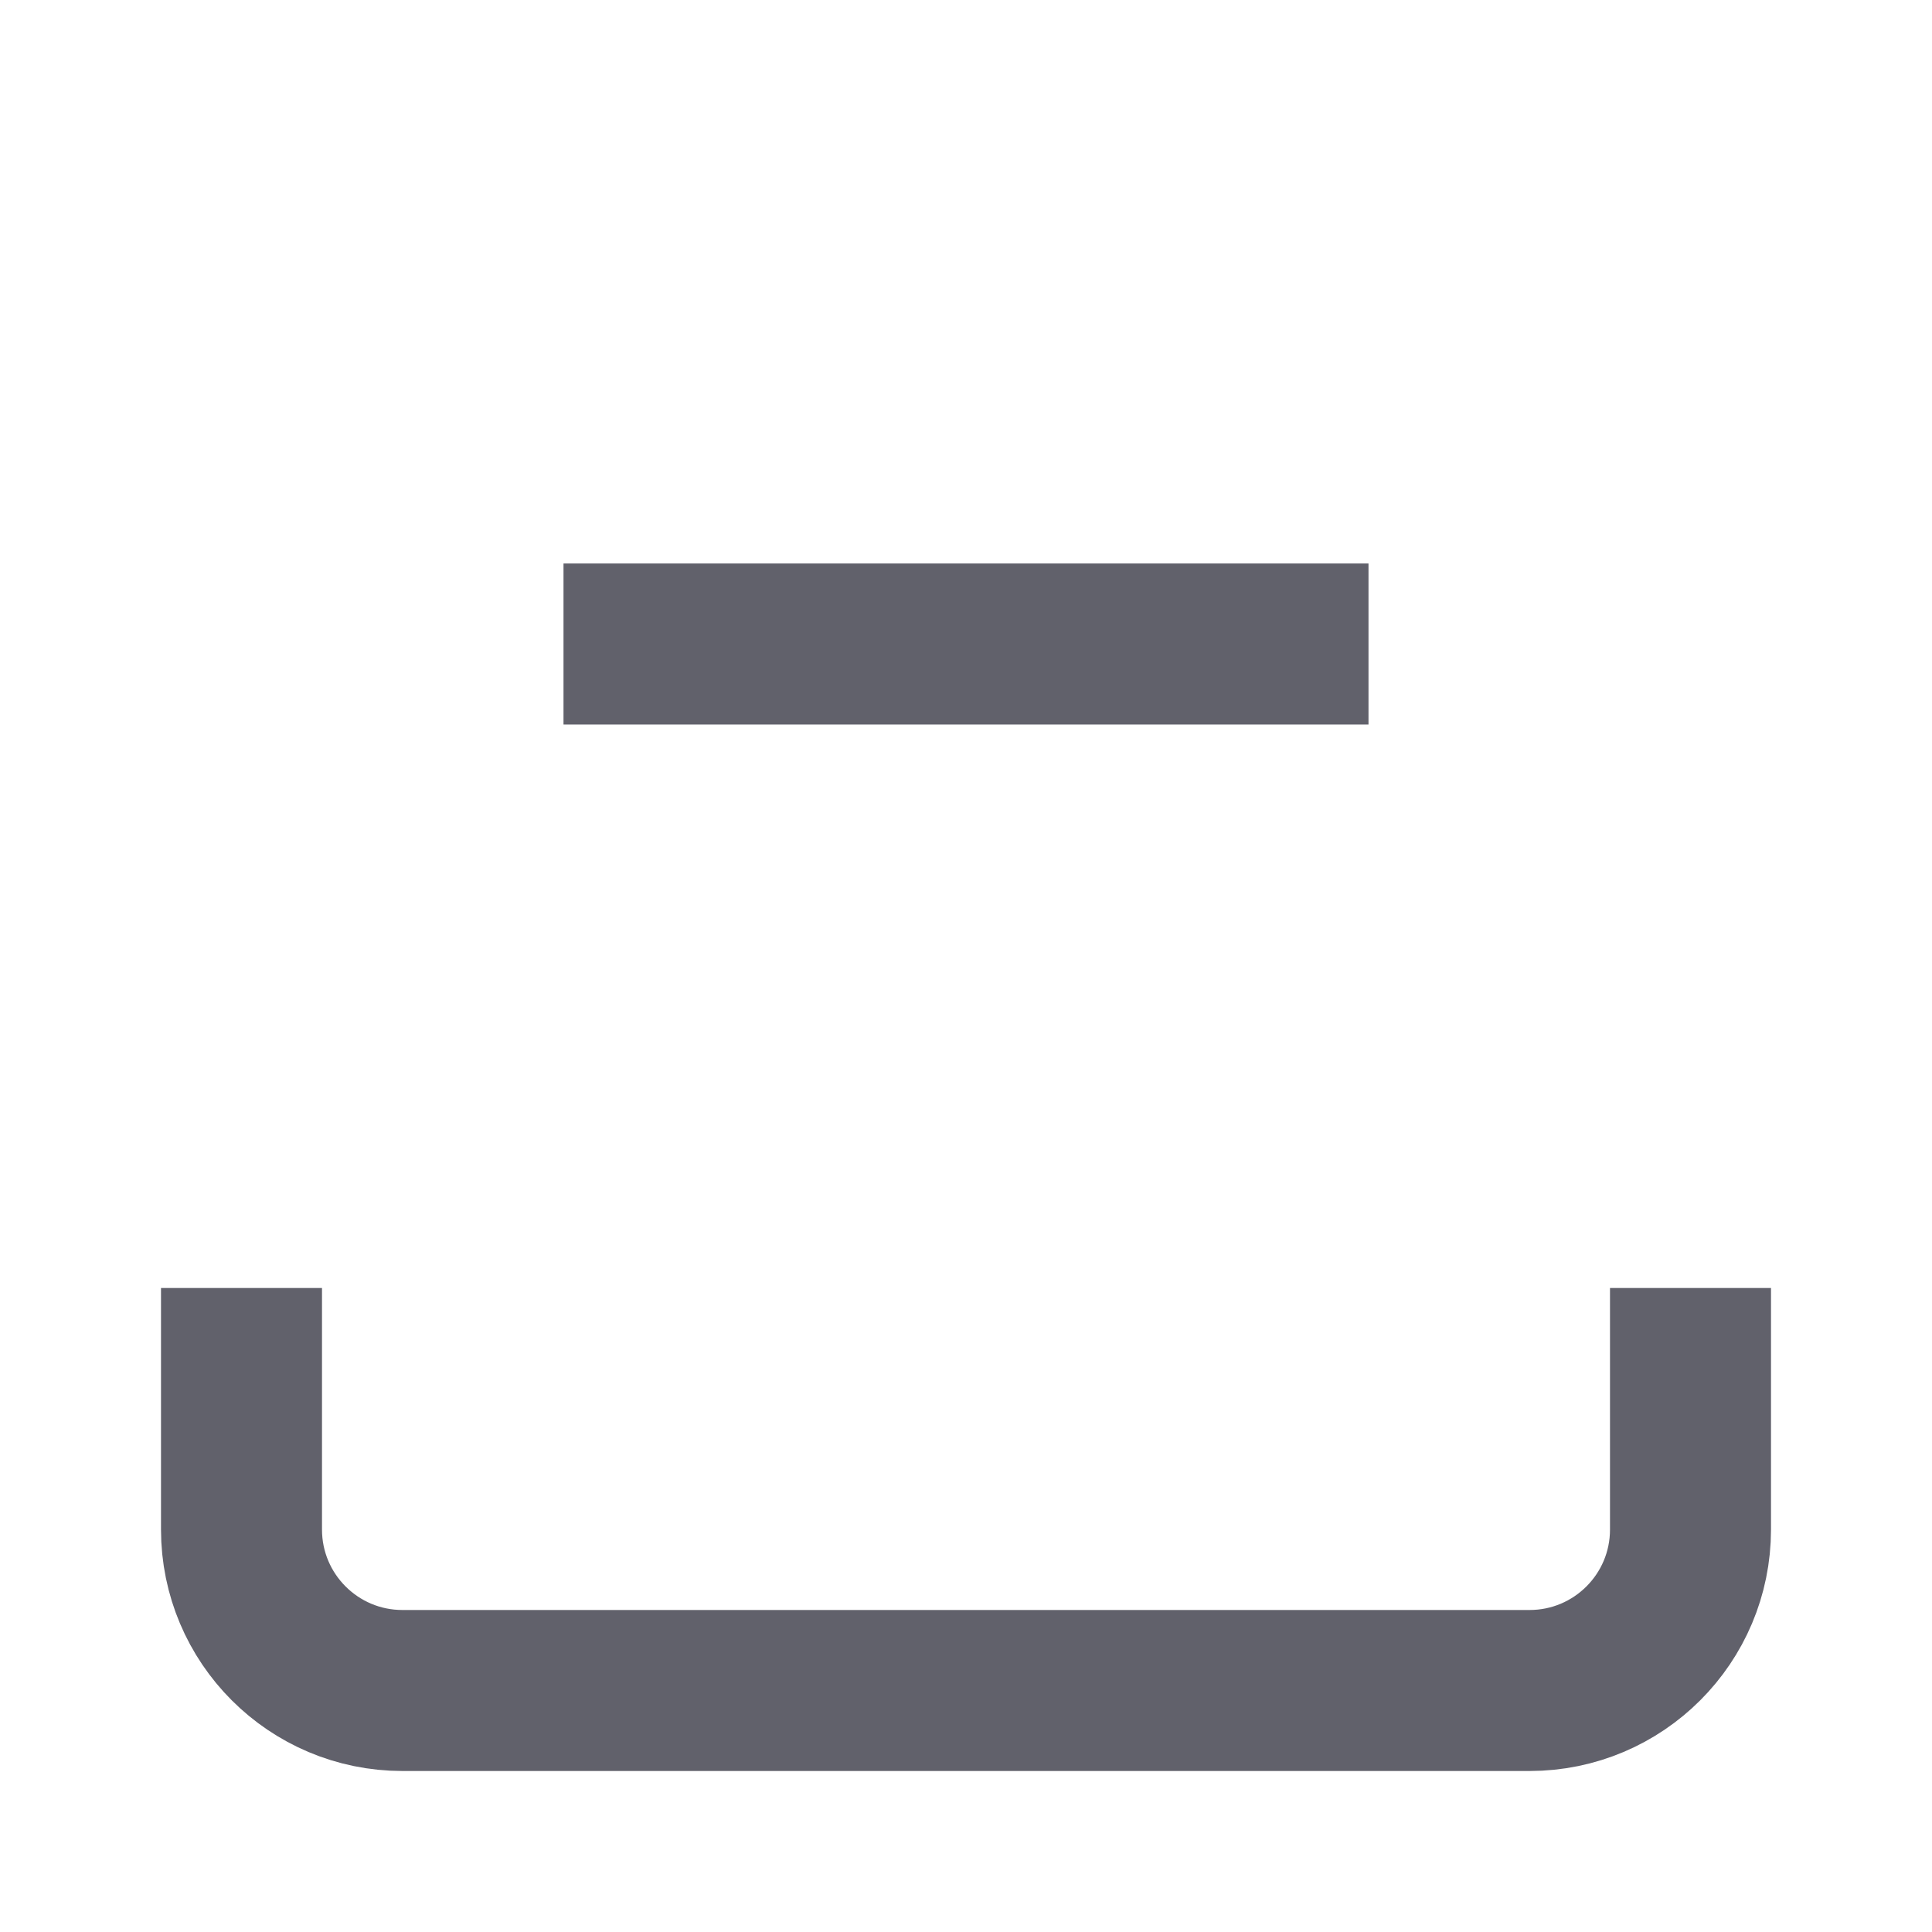 <svg xmlns="http://www.w3.org/2000/svg" height="24" width="24" viewBox="0 0 24 24"><line x1="17" y1="8" x2="7" y2="8" fill="none" stroke="#61616b" stroke-width="2" data-color="color-2"></line><path d="m3,16v3c0,1.105.895,2,2,2h14c1.105,0,2-.895,2-2v-3" fill="none" stroke="#61616b" stroke-width="2"></path></svg>